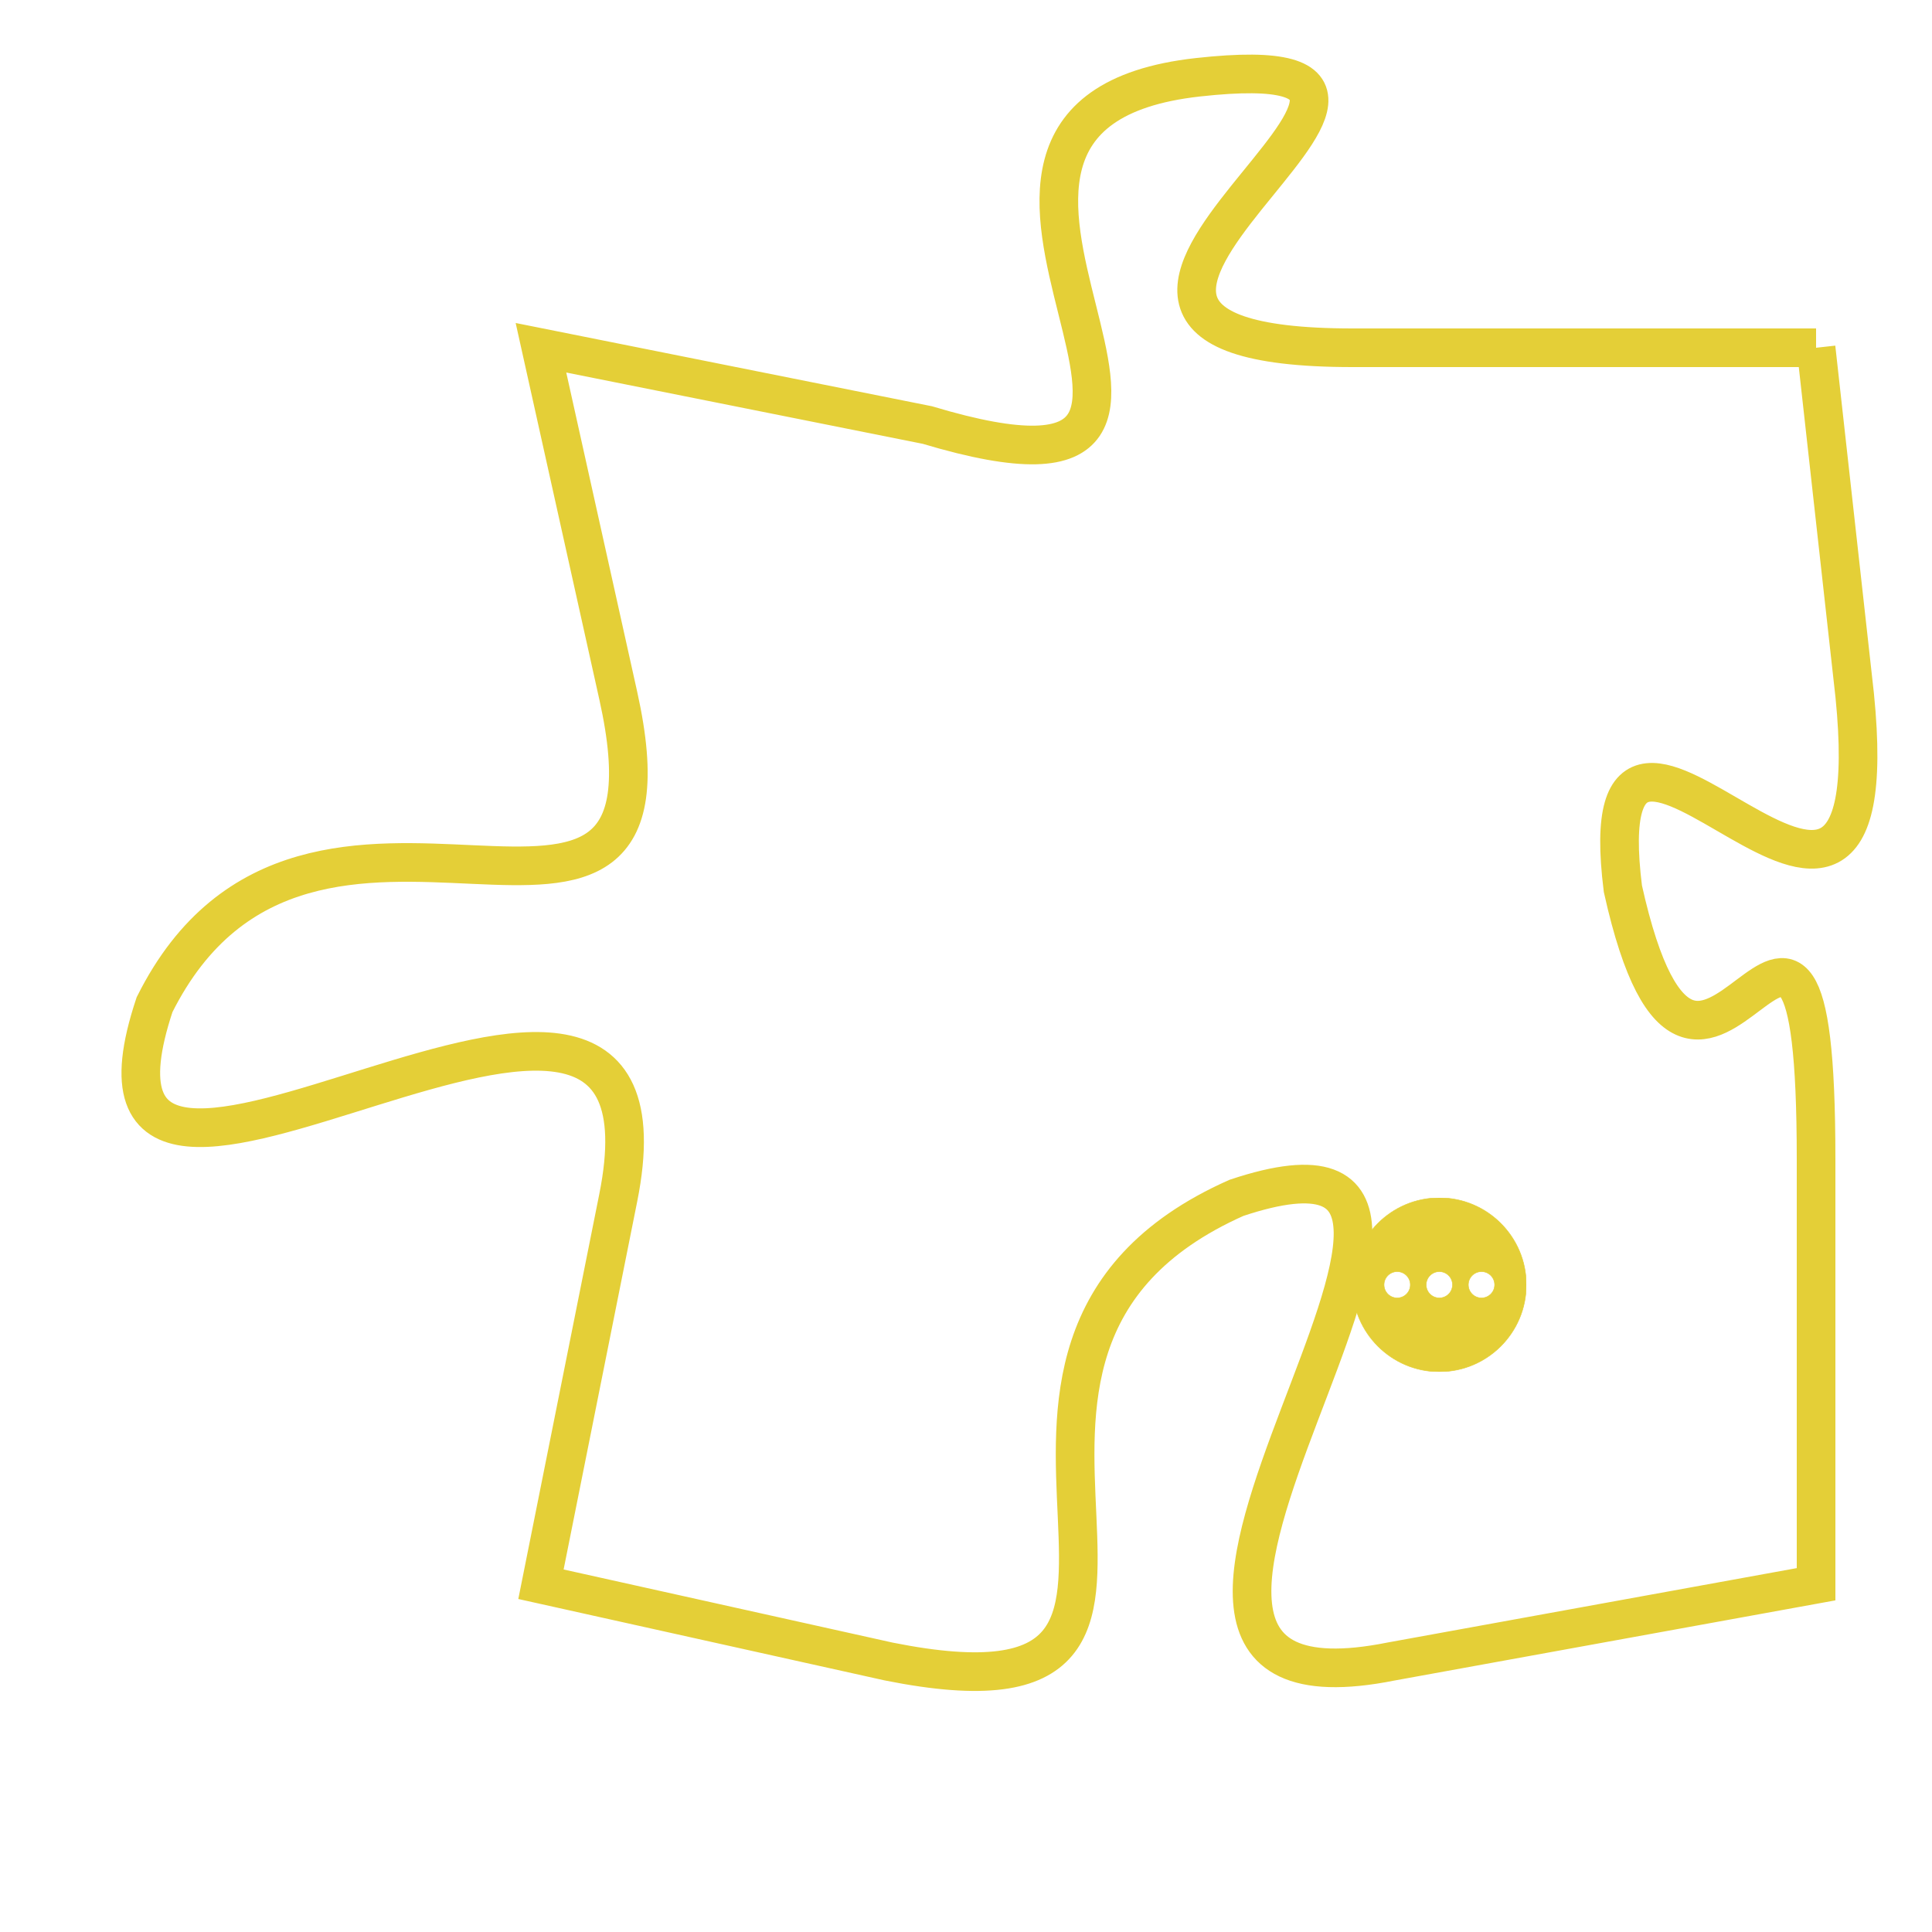 <svg version="1.1" xmlns="http://www.w3.org/2000/svg" xmlns:xlink="http://www.w3.org/1999/xlink" fill="transparent" x="0" y="0" width="350" height="350" preserveAspectRatio="xMinYMin slice"><style type="text/css">.links{fill:transparent;stroke: #E4CF37;}.links:hover{fill:#63D272; opacity:0.4;}</style><defs><g id="allt"><path id="t579" d="M1980,128 L1968,128 C1957,128 1973,120 1964,121 C1955,122 1967,133 1957,130 L1947,128 1947,128 L1949,137 C1951,146 1941,137 1937,145 C1934,154 1951,140 1949,150 L1947,160 1947,160 L1956,162 C1966,164 1956,154 1965,150 C1974,147 1959,164 1969,162 L1980,160 1980,160 L1980,149 C1980,138 1977,151 1975,142 C1974,134 1982,147 1981,137 L1980,128"/></g><clipPath id="c" clipRule="evenodd" fill="transparent"><use href="#t579"/></clipPath></defs><svg viewBox="1933 119 50 46" preserveAspectRatio="xMinYMin meet"><svg width="4380" height="2430"><g><image crossorigin="anonymous" x="0" y="0" href="https://nftpuzzle.license-token.com/assets/completepuzzle.svg" width="100%" height="100%" /><g class="links"><use href="#t579"/></g></g></svg><svg x="1968" y="150" height="9%" width="9%" viewBox="0 0 330 330"><g><a xlink:href="https://nftpuzzle.license-token.com/" class="links"><title>See the most innovative NFT based token software licensing project</title><path fill="#E4CF37" id="more" d="M165,0C74.019,0,0,74.019,0,165s74.019,165,165,165s165-74.019,165-165S255.981,0,165,0z M85,190 c-13.785,0-25-11.215-25-25s11.215-25,25-25s25,11.215,25,25S98.785,190,85,190z M165,190c-13.785,0-25-11.215-25-25 s11.215-25,25-25s25,11.215,25,25S178.785,190,165,190z M245,190c-13.785,0-25-11.215-25-25s11.215-25,25-25 c13.785,0,25,11.215,25,25S258.785,190,245,190z"></path></a></g></svg></svg></svg>
